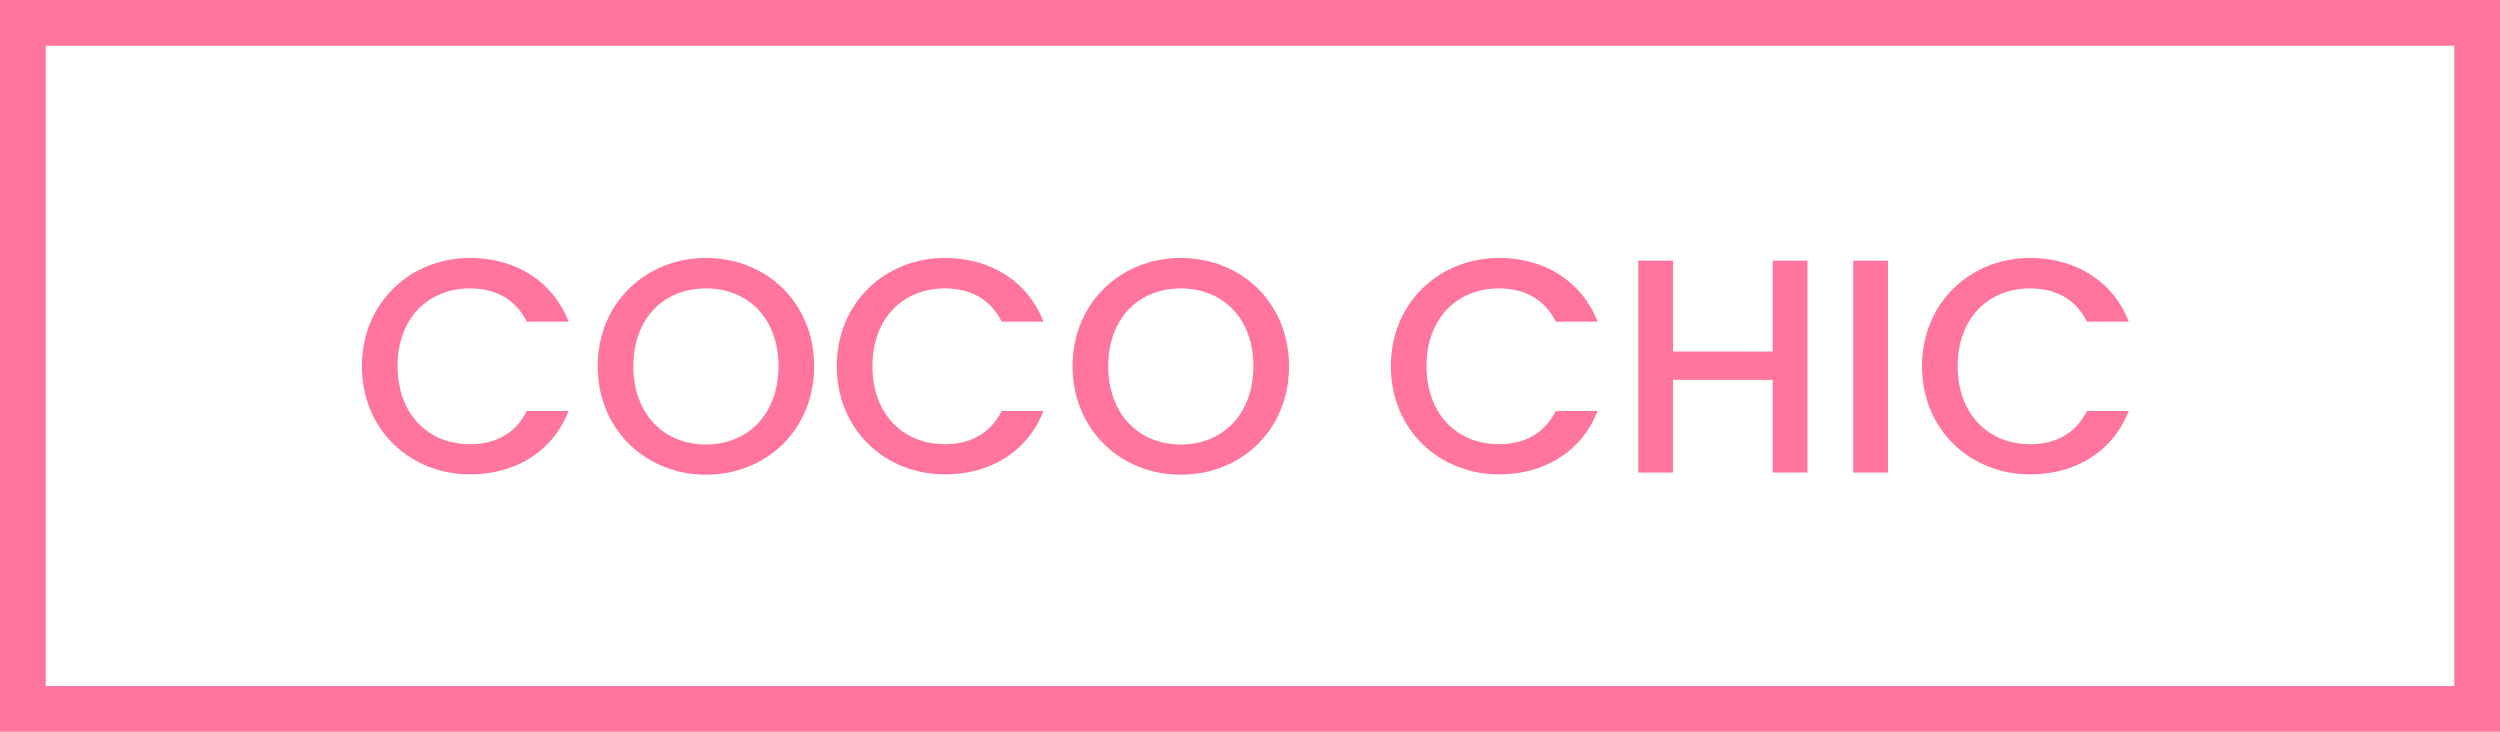 <svg width="164" height="48" viewBox="0 0 164 48" fill="none" xmlns="http://www.w3.org/2000/svg">
<path d="M23.74 24.02C23.74 28.2 26.92 31.12 30.84 31.12C33.74 31.12 36.24 29.68 37.3 26.96H34.56C33.82 28.44 32.5 29.14 30.84 29.14C28.08 29.14 26.08 27.16 26.08 24.02C26.08 20.88 28.08 18.92 30.84 18.92C32.5 18.92 33.82 19.62 34.56 21.1H37.3C36.24 18.38 33.74 16.92 30.84 16.92C26.92 16.92 23.74 19.86 23.74 24.02ZM53.409 24.02C53.409 19.86 50.269 16.92 46.309 16.92C42.389 16.92 39.209 19.86 39.209 24.02C39.209 28.2 42.389 31.14 46.309 31.14C50.269 31.14 53.409 28.2 53.409 24.02ZM41.549 24.02C41.549 20.88 43.549 18.92 46.309 18.92C49.069 18.92 51.069 20.88 51.069 24.02C51.069 27.16 49.069 29.16 46.309 29.16C43.549 29.16 41.549 27.16 41.549 24.02ZM54.892 24.02C54.892 28.2 58.072 31.12 61.992 31.12C64.892 31.12 67.392 29.68 68.452 26.96H65.712C64.972 28.44 63.652 29.14 61.992 29.14C59.232 29.14 57.232 27.16 57.232 24.02C57.232 20.88 59.232 18.92 61.992 18.92C63.652 18.92 64.972 19.62 65.712 21.1H68.452C67.392 18.38 64.892 16.92 61.992 16.92C58.072 16.92 54.892 19.86 54.892 24.02ZM84.561 24.02C84.561 19.86 81.421 16.92 77.461 16.92C73.541 16.92 70.361 19.86 70.361 24.02C70.361 28.2 73.541 31.14 77.461 31.14C81.421 31.14 84.561 28.2 84.561 24.02ZM72.701 24.02C72.701 20.88 74.701 18.92 77.461 18.92C80.221 18.92 82.221 20.88 82.221 24.02C82.221 27.16 80.221 29.16 77.461 29.16C74.701 29.16 72.701 27.16 72.701 24.02ZM91.24 24.02C91.24 28.2 94.42 31.12 98.34 31.12C101.24 31.12 103.74 29.68 104.8 26.96H102.06C101.32 28.44 100 29.14 98.34 29.14C95.58 29.14 93.58 27.16 93.58 24.02C93.58 20.88 95.58 18.92 98.34 18.92C100 18.92 101.32 19.62 102.06 21.1H104.8C103.74 18.38 101.24 16.92 98.34 16.92C94.42 16.92 91.24 19.86 91.24 24.02ZM116.289 31H118.569V17.1H116.289V23.06H109.749V17.1H107.469V31H109.749V24.92H116.289V31ZM121.57 31H123.85V17.1H121.57V31ZM126.084 24.02C126.084 28.2 129.264 31.12 133.184 31.12C136.084 31.12 138.584 29.68 139.644 26.96H136.904C136.164 28.44 134.844 29.14 133.184 29.14C130.424 29.14 128.424 27.16 128.424 24.02C128.424 20.88 130.424 18.92 133.184 18.92C134.844 18.92 136.164 19.62 136.904 21.1H139.644C138.584 18.38 136.084 16.92 133.184 16.92C129.264 16.92 126.084 19.86 126.084 24.02Z" fill="#FF759D"/>
<rect x="1.5" y="1.5" width="161" height="45" stroke="#FF759D" stroke-width="3"/>
</svg>
